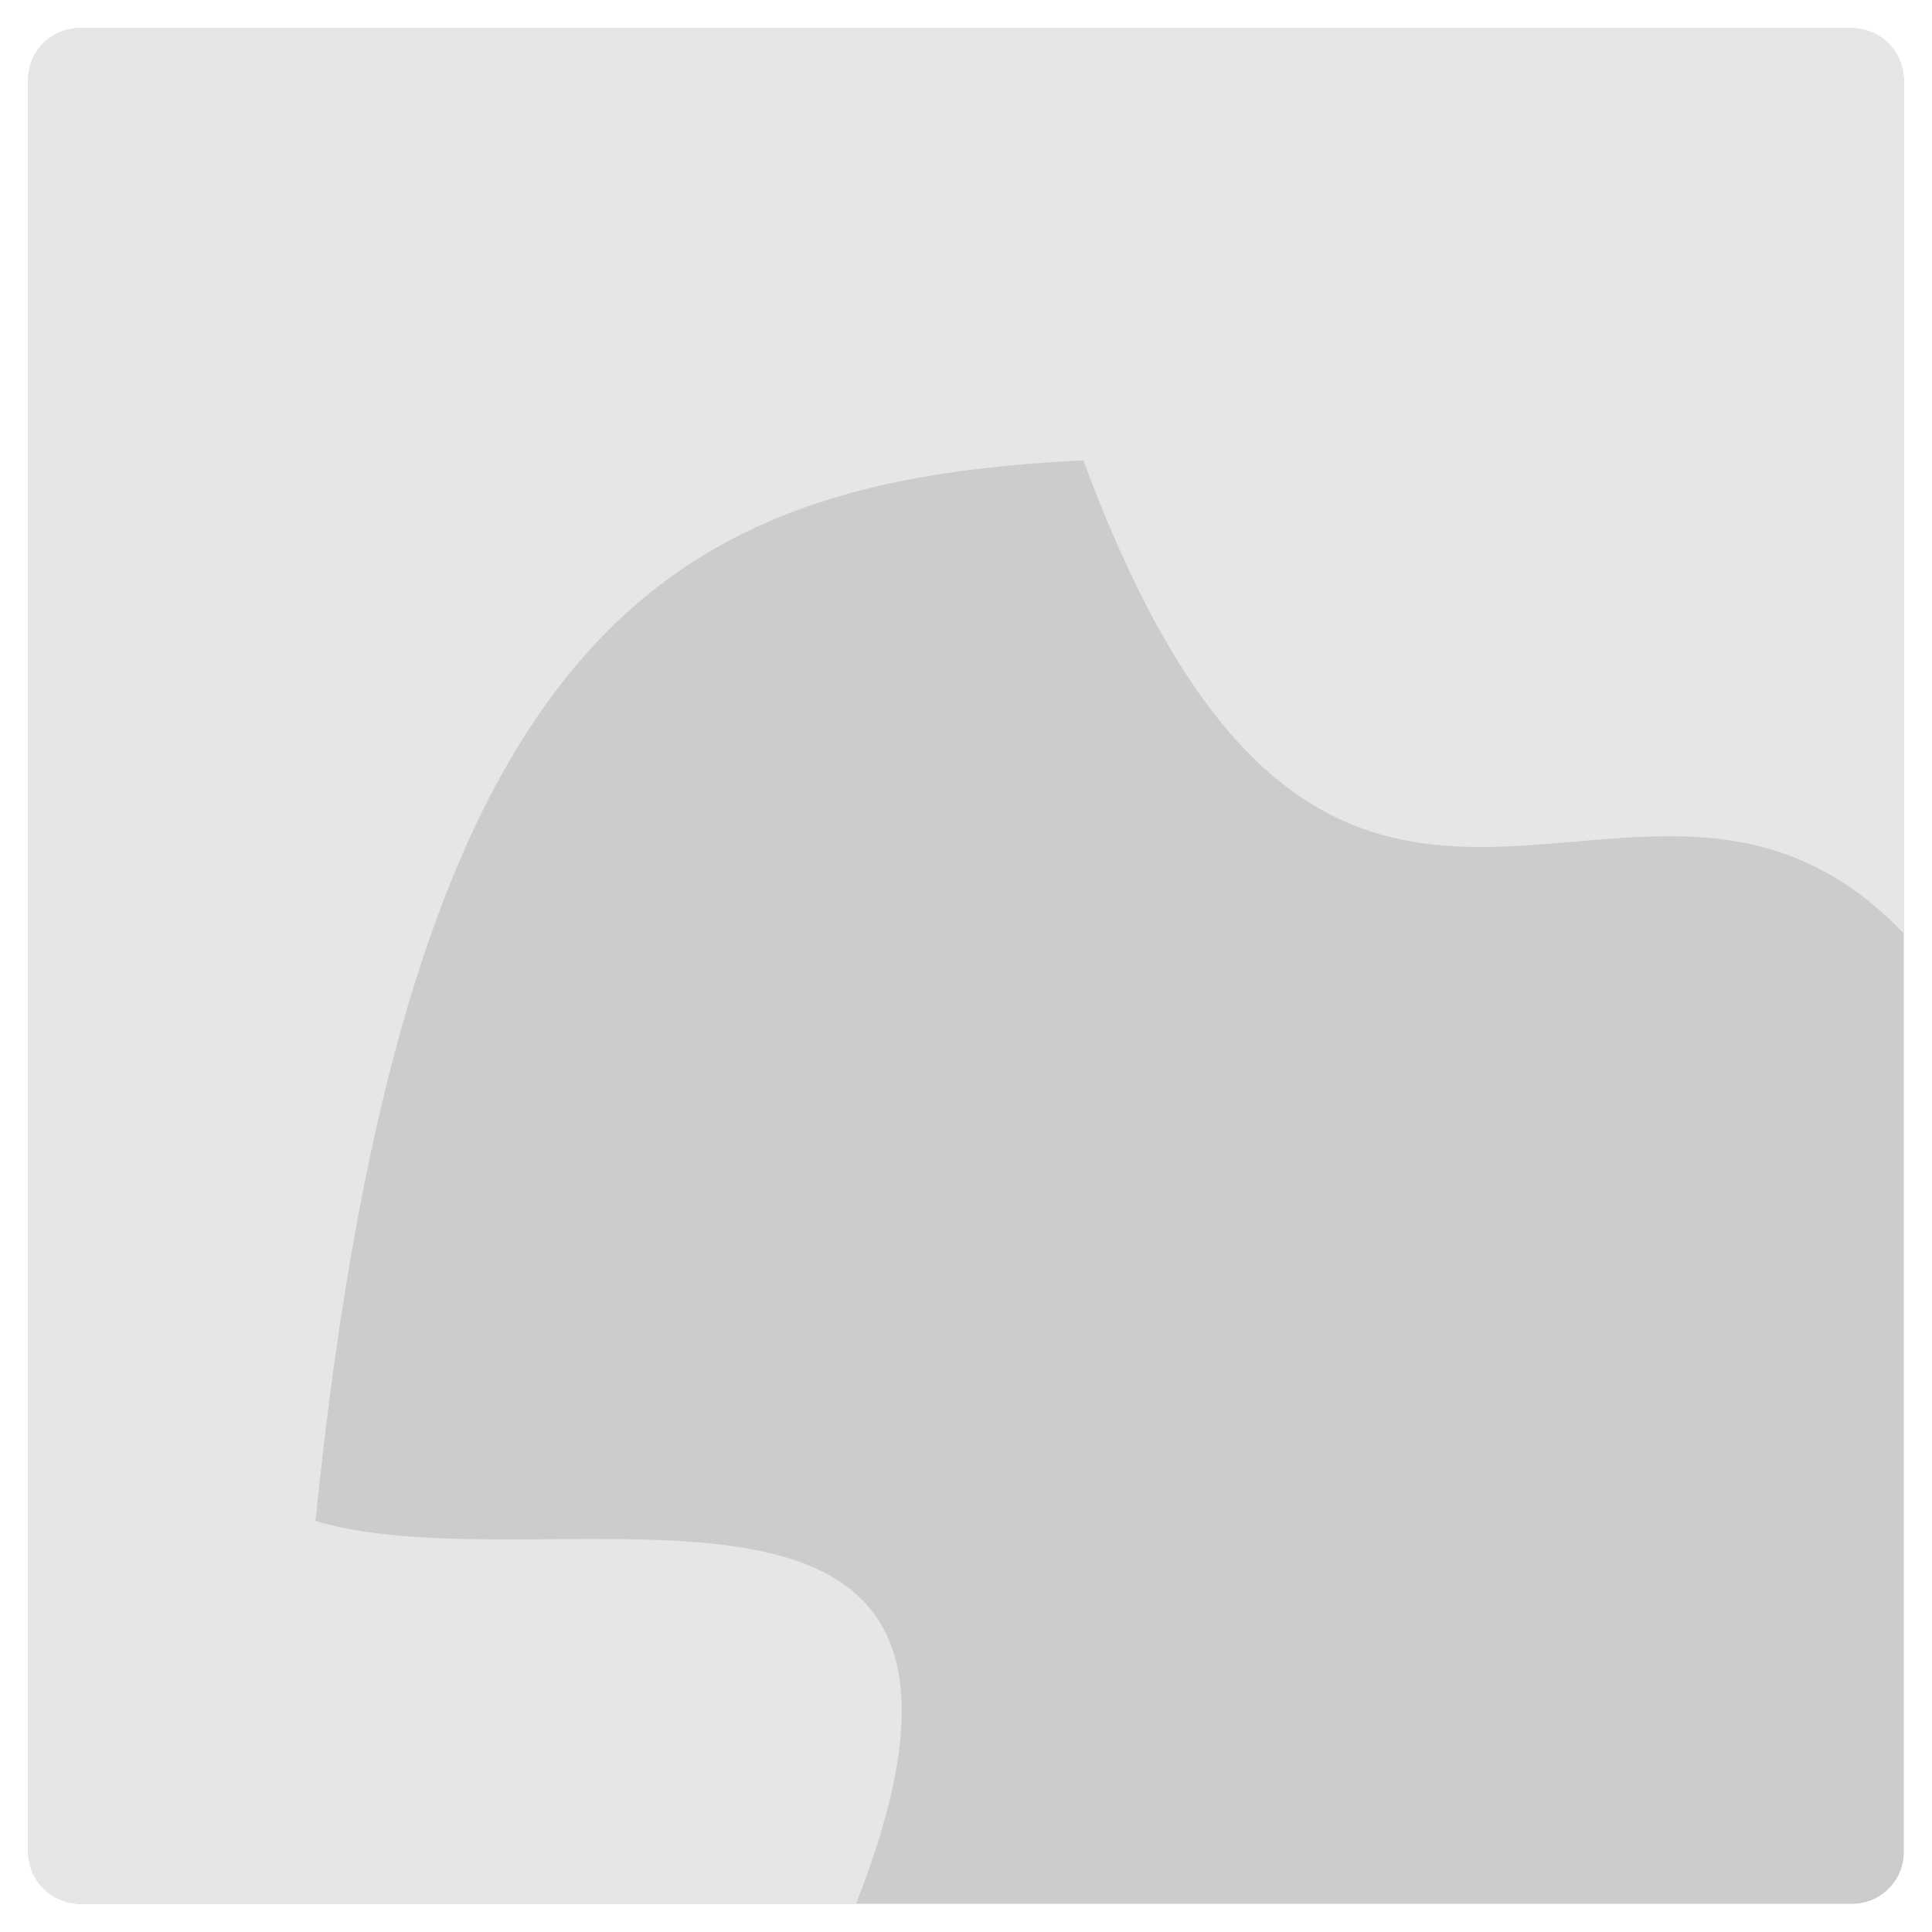 <?xml version="1.0" encoding="UTF-8" standalone="no"?>
<!-- Created with Inkscape (http://www.inkscape.org/) -->

<svg
   width="137.048mm"
   height="137.048mm"
   viewBox="0 0 137.048 137.048"
   version="1.1"
   id="svg8"
   inkscape:export-filename="/home/orlandofloresti/QtProjects/erassini/icons/logo.png"
   inkscape:export-xdpi="18.533693"
   inkscape:export-ydpi="18.533693"
   inkscape:version="1.1.2 (0a00cf5339, 2022-02-04)"
   sodipodi:docname="eRassini.svg"
   xmlns:inkscape="http://www.inkscape.org/namespaces/inkscape"
   xmlns:sodipodi="http://sodipodi.sourceforge.net/DTD/sodipodi-0.dtd"
   xmlns="http://www.w3.org/2000/svg"
   xmlns:svg="http://www.w3.org/2000/svg"
   xmlns:rdf="http://www.w3.org/1999/02/22-rdf-syntax-ns#"
   xmlns:cc="http://creativecommons.org/ns#"
   xmlns:dc="http://purl.org/dc/elements/1.1/">
  <defs
     id="defs2" />
  <sodipodi:namedview
     id="base"
     pagecolor="#ffffff"
     bordercolor="#666666"
     borderopacity="1.0"
     inkscape:pageopacity="0.0"
     inkscape:pageshadow="2"
     inkscape:zoom="2"
     inkscape:cx="230"
     inkscape:cy="380"
     inkscape:document-units="mm"
     inkscape:current-layer="layer1"
     showgrid="false"
     showguides="true"
     fit-margin-top="2"
     fit-margin-left="2"
     fit-margin-right="2"
     fit-margin-bottom="2"
     inkscape:window-width="3840"
     inkscape:window-height="2087"
     inkscape:window-x="1920"
     inkscape:window-y="0"
     inkscape:window-maximized="1"
     inkscape:guide-bbox="true"
     inkscape:pagecheckerboard="0" />
  <g
     inkscape:label="Layer 1"
     inkscape:groupmode="layer"
     id="layer1"
     transform="translate(-36.553,-23.299)">
    <rect
       style="opacity:1;fill:#cccccc;fill-opacity:1;stroke:none;stroke-width:1.829;stroke-linejoin:round;stroke-miterlimit:4;stroke-dasharray:none"
       id="rect4732-5"
       width="133.048"
       height="133.048"
       x="38.553"
       y="25.299"
       ry="3.665" />
    <path
       style="opacity:1;fill:#e6e6e6;fill-opacity:1;stroke:none;stroke-width:1.829;stroke-linejoin:round;stroke-miterlimit:4;stroke-dasharray:none"
       d="m 42.218,25.299 c -2.031,0 -3.665,1.635 -3.665,3.665 V 154.681 c 0,2.031 1.635,3.665 3.665,3.665 H 97.276 C 111.412,122.4 75.758,136.203 58.934,131.191 65.375,67.403 84.371,57.337 113.402,55.958 c 17.85,48.237 39.208,13.702 58.198,33.557 V 28.964 c 0,-2.031 -1.635,-3.665 -3.665,-3.665 z"
       id="rect4732"
       inkscape:connector-curvature="0"
       sodipodi:nodetypes="ssssccccsss" />
  </g>
</svg>
